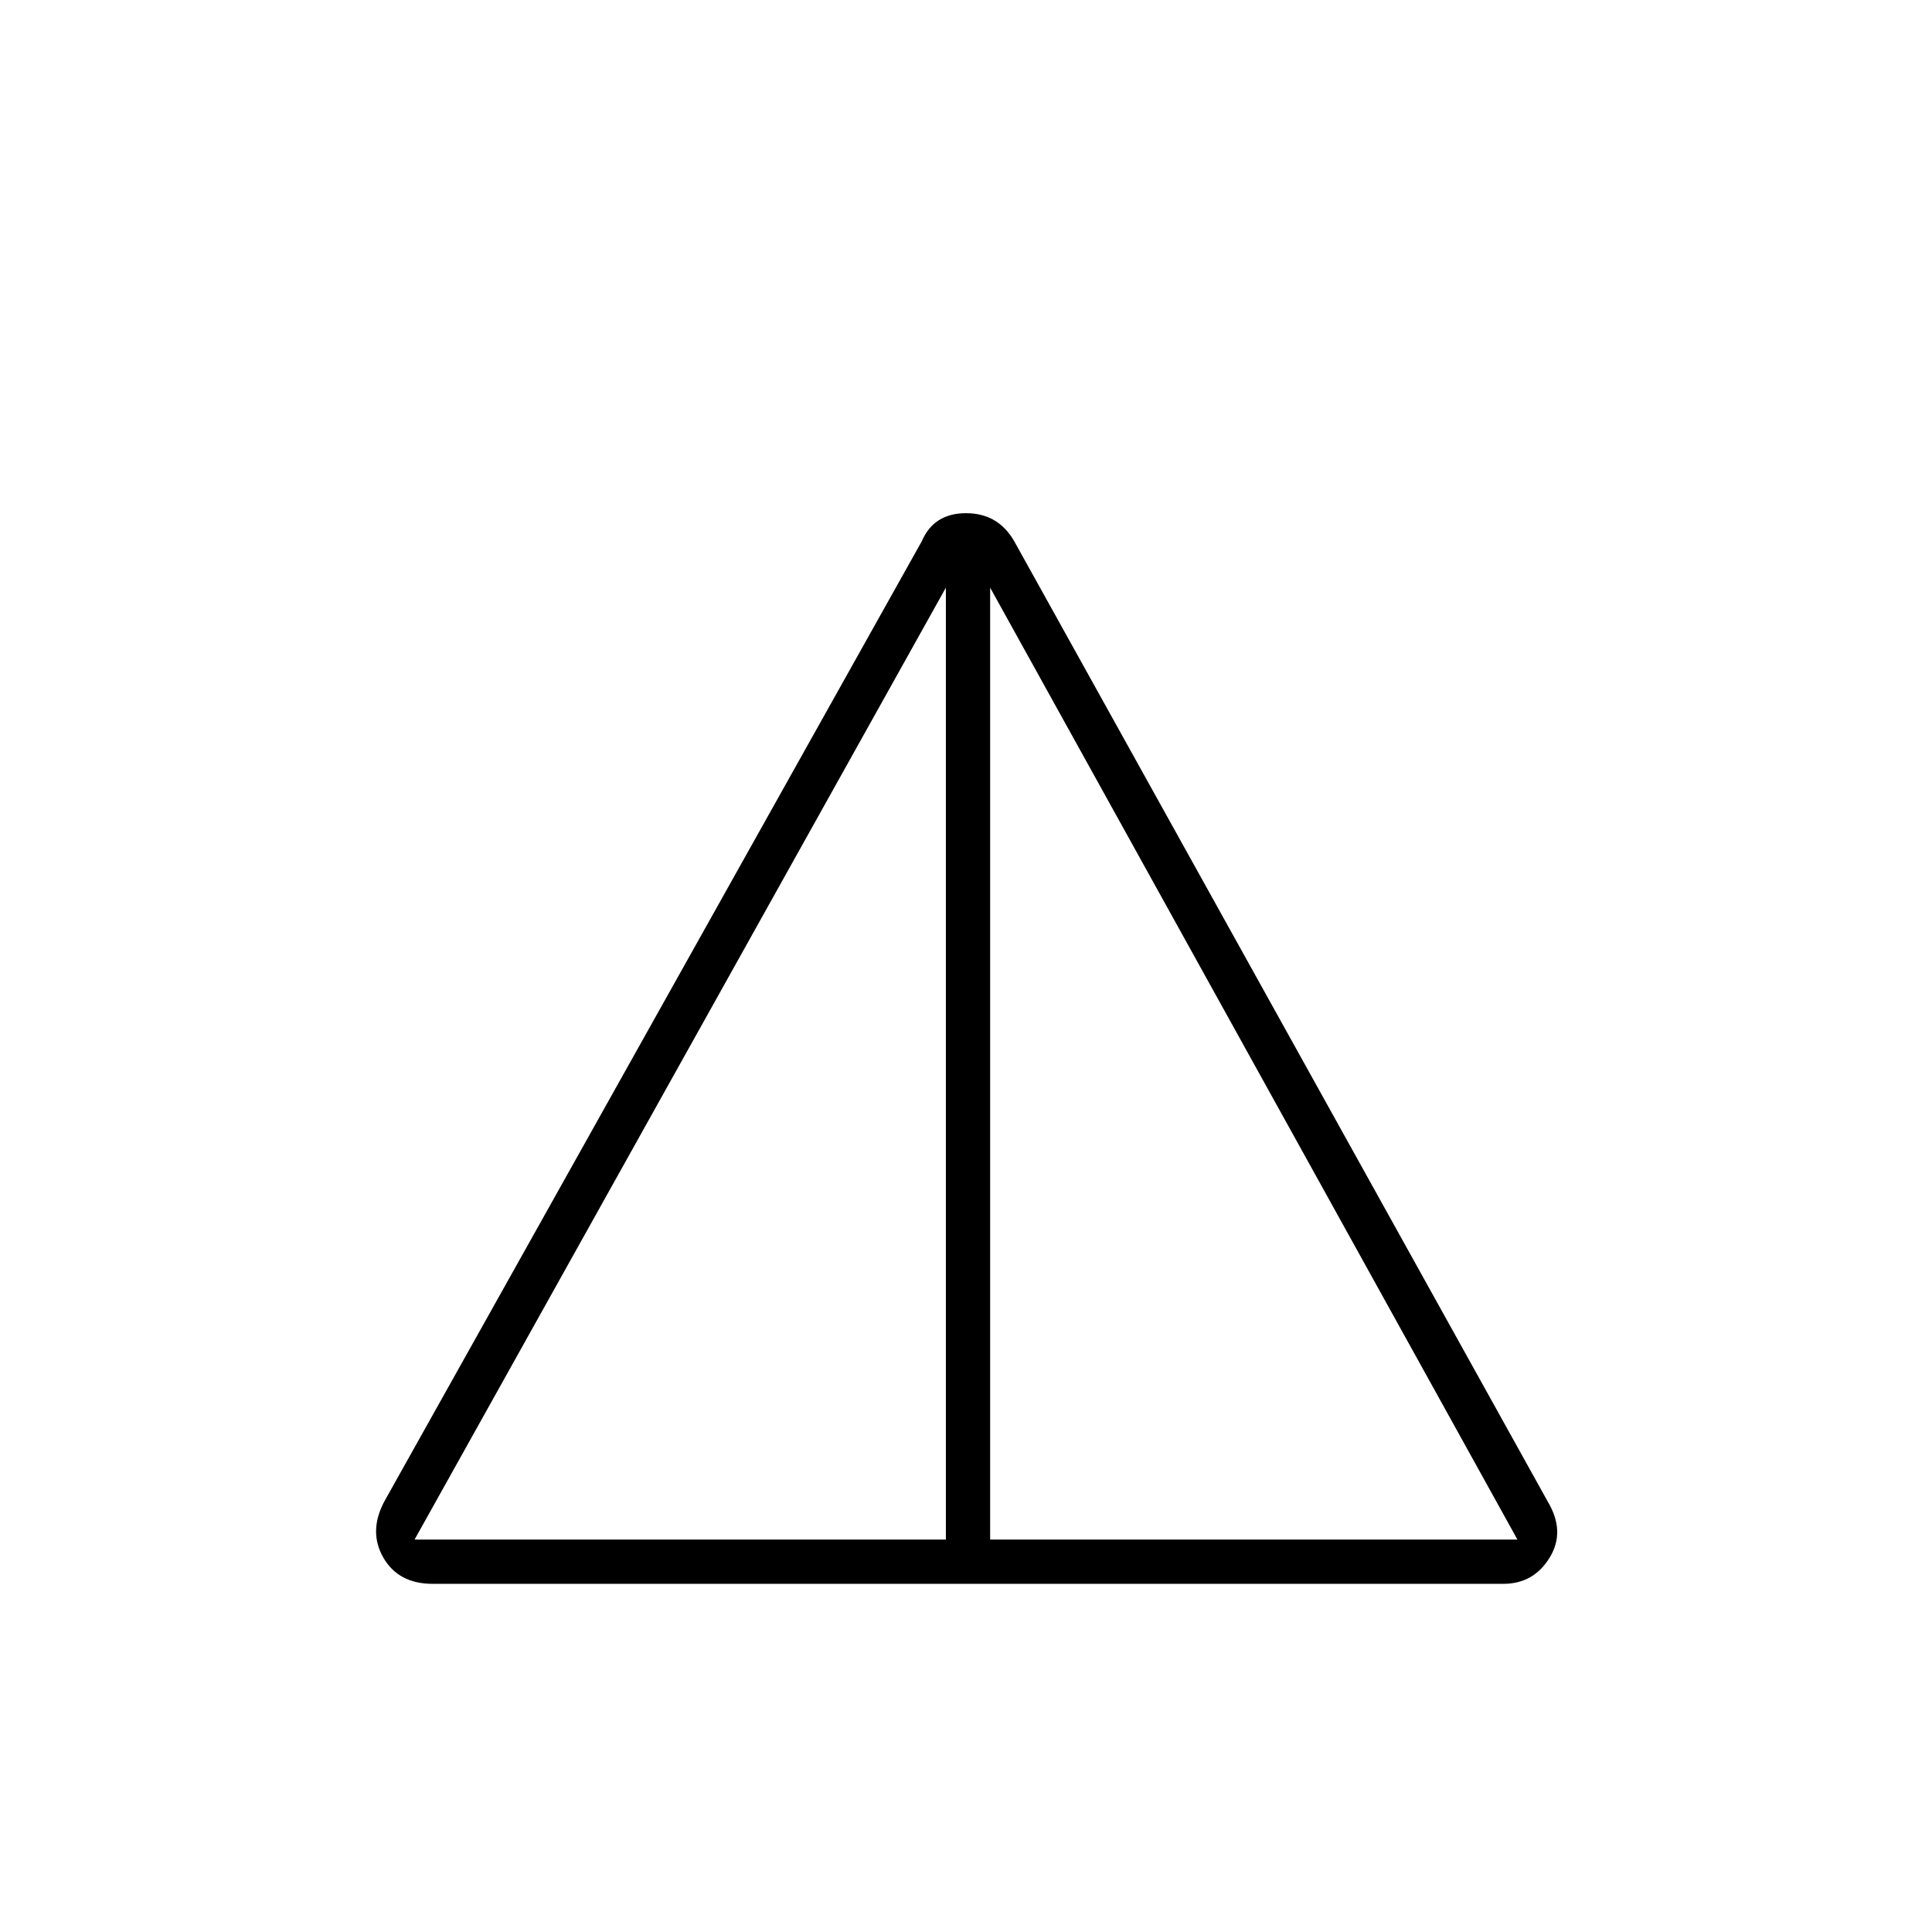 <svg xmlns="http://www.w3.org/2000/svg" height="48" width="48"><path d="M10.75 39.35Q9.9 39.35 9.525 38.7Q9.15 38.05 9.55 37.3L22.9 13.45Q23.2 12.75 24 12.75Q24.8 12.75 25.2 13.45L38.45 37.3Q38.9 38.05 38.5 38.7Q38.1 39.35 37.35 39.35ZM10.3 38.25H23.5V14.6ZM24.6 38.25H37.7L24.6 14.6Z"/></svg>